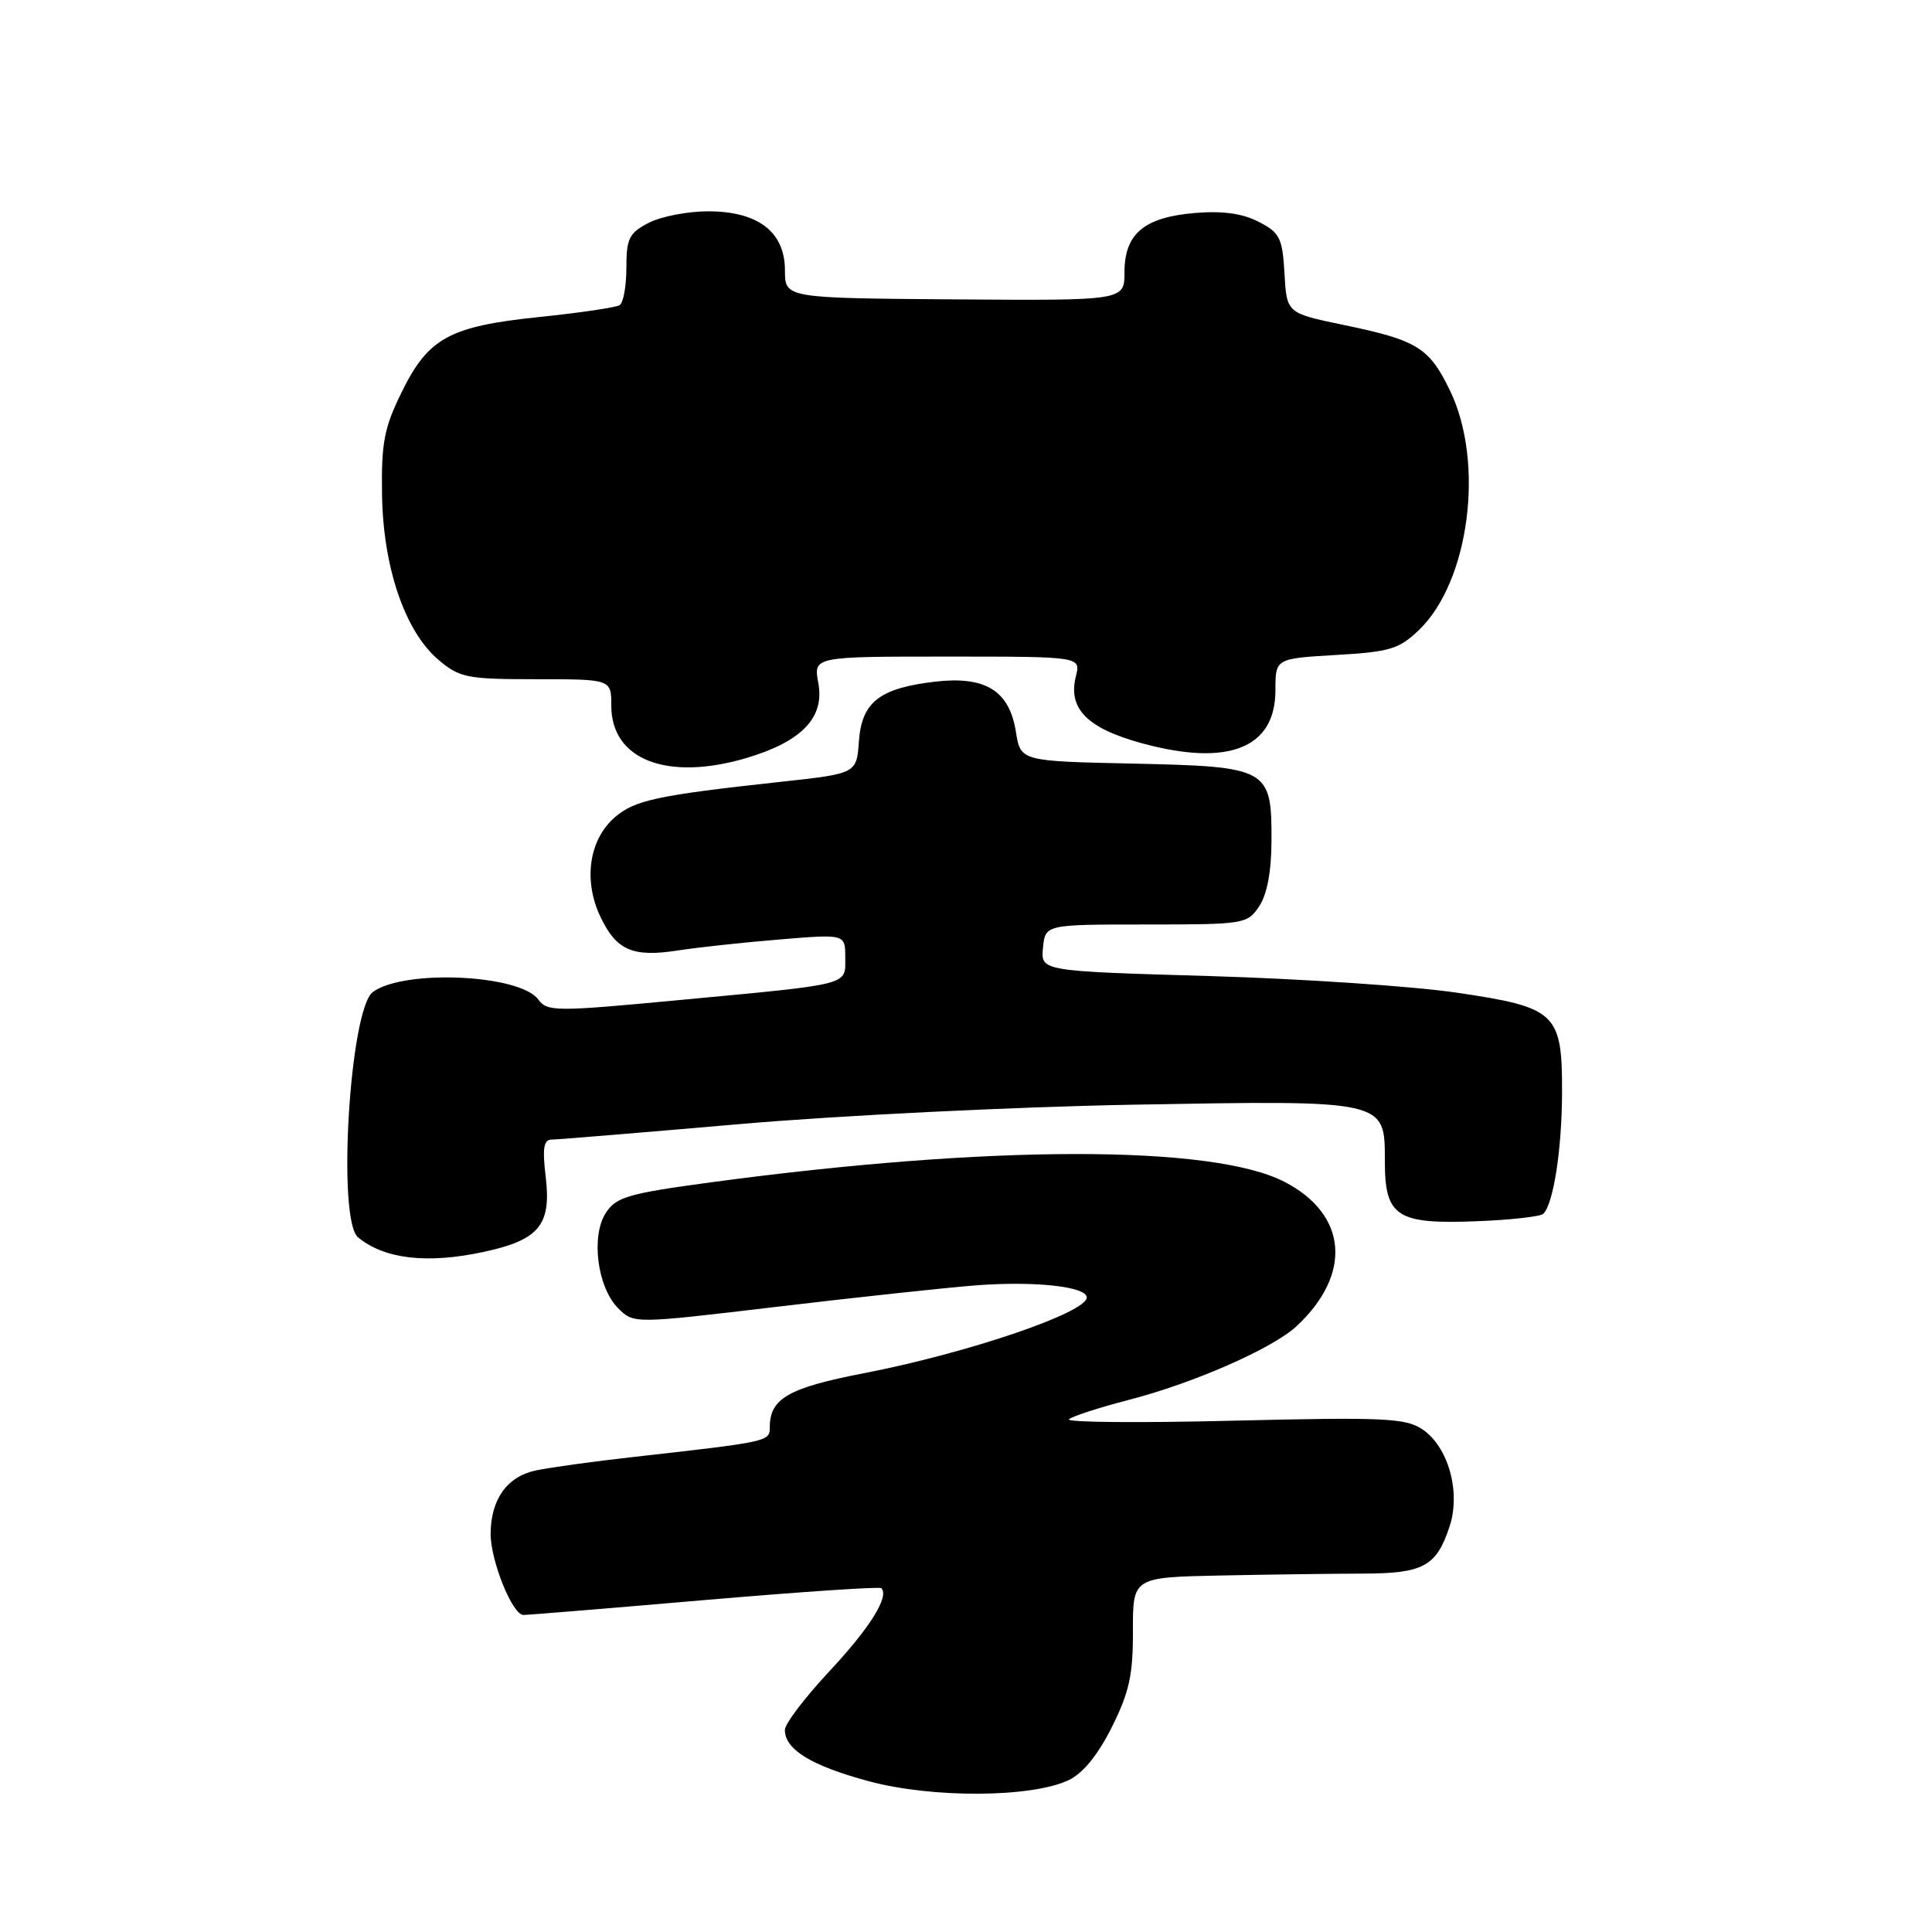 <?xml version="1.0" encoding="UTF-8" standalone="no"?>
<!DOCTYPE svg PUBLIC "-//W3C//DTD SVG 1.1//EN" "http://www.w3.org/Graphics/SVG/1.1/DTD/svg11.dtd" >
<svg xmlns="http://www.w3.org/2000/svg" xmlns:xlink="http://www.w3.org/1999/xlink" version="1.1" viewBox="0 0 256 256">
 <g >
 <path fill="currentColor"
d=" M 141.62 235.87 C 143.49 234.98 145.49 232.53 147.32 228.86 C 149.63 224.24 150.14 221.94 150.12 216.11 C 150.10 209.00 150.10 209.00 161.80 208.76 C 168.23 208.63 176.69 208.52 180.58 208.51 C 188.59 208.50 190.33 207.56 192.07 202.29 C 193.60 197.67 191.89 191.63 188.41 189.35 C 186.20 187.90 183.19 187.77 163.35 188.25 C 150.94 188.56 141.18 188.47 141.65 188.06 C 142.12 187.65 145.65 186.51 149.50 185.51 C 158.11 183.30 168.66 178.67 171.82 175.71 C 179.21 168.81 178.54 160.91 170.20 156.60 C 160.65 151.66 131.09 151.69 94.16 156.67 C 83.27 158.14 81.65 158.61 80.29 160.69 C 78.27 163.77 79.14 170.58 81.91 173.35 C 83.97 175.41 83.97 175.41 102.73 173.18 C 113.06 171.95 124.93 170.67 129.12 170.33 C 136.97 169.71 144.00 170.46 144.00 171.92 C 144.00 173.93 128.20 179.30 114.46 181.96 C 104.45 183.90 102.00 185.31 102.00 189.13 C 102.00 191.01 101.86 191.04 84.00 193.05 C 78.78 193.63 72.93 194.44 71.01 194.84 C 67.19 195.65 65.04 198.65 65.01 203.23 C 65.00 206.80 67.90 214.00 69.36 213.99 C 69.99 213.99 80.82 213.10 93.44 212.01 C 106.05 210.93 116.55 210.22 116.78 210.44 C 117.87 211.54 115.26 215.71 109.92 221.43 C 106.66 224.91 104.00 228.42 104.00 229.22 C 104.00 231.82 107.49 233.96 115.08 236.01 C 123.50 238.29 136.67 238.22 141.62 235.87 Z  M 64.06 165.89 C 71.40 164.32 73.06 162.34 72.32 156.04 C 71.85 152.12 72.03 151.00 73.11 151.00 C 73.87 151.00 85.07 150.07 98.00 148.95 C 110.93 147.82 134.32 146.67 150.00 146.38 C 183.80 145.78 183.50 145.71 183.50 153.87 C 183.50 161.22 185.07 162.24 195.67 161.82 C 200.16 161.65 204.14 161.20 204.50 160.83 C 205.84 159.49 206.95 152.33 206.98 144.86 C 207.01 134.20 206.27 133.49 193.00 131.53 C 187.22 130.68 172.46 129.69 160.20 129.33 C 137.90 128.68 137.90 128.68 138.20 125.59 C 138.50 122.50 138.50 122.50 151.87 122.50 C 164.90 122.50 165.28 122.44 166.85 120.08 C 167.90 118.51 168.47 115.47 168.48 111.37 C 168.51 101.81 168.08 101.57 150.08 101.18 C 135.23 100.86 135.23 100.86 134.61 96.95 C 133.74 91.49 130.55 89.54 123.84 90.33 C 116.52 91.20 114.18 93.04 113.81 98.23 C 113.50 102.50 113.50 102.50 103.50 103.59 C 87.07 105.38 84.08 106.02 81.45 108.31 C 78.05 111.27 77.27 116.66 79.55 121.46 C 81.68 125.95 83.84 126.88 89.90 125.93 C 92.43 125.54 98.44 124.88 103.25 124.49 C 112.00 123.76 112.00 123.76 112.00 126.86 C 112.00 130.61 113.02 130.35 90.04 132.51 C 73.64 134.06 72.51 134.06 71.34 132.45 C 68.90 129.11 53.56 128.41 49.41 131.44 C 46.34 133.69 44.64 161.63 47.44 163.95 C 50.91 166.83 56.58 167.50 64.06 165.89 Z  M 98.94 100.43 C 106.25 98.25 109.29 95.08 108.43 90.50 C 107.78 87.00 107.78 87.00 125.50 87.00 C 143.22 87.00 143.22 87.00 142.56 89.61 C 141.48 93.92 144.06 96.52 151.40 98.51 C 162.80 101.60 169.00 99.12 169.00 91.47 C 169.00 87.26 169.00 87.26 177.02 86.79 C 184.15 86.38 185.38 86.01 188.01 83.49 C 194.71 77.07 196.76 61.27 192.12 51.73 C 189.36 46.04 187.80 45.08 178.00 43.05 C 170.50 41.49 170.50 41.49 170.20 36.24 C 169.93 31.52 169.59 30.84 166.78 29.39 C 164.64 28.28 162.02 27.92 158.35 28.22 C 151.61 28.78 149.00 30.97 149.00 36.07 C 149.00 39.83 149.00 39.83 126.51 39.67 C 104.01 39.50 104.01 39.50 104.01 35.82 C 104.00 30.72 100.45 28.00 93.82 28.00 C 91.11 28.00 87.57 28.69 85.95 29.53 C 83.36 30.87 83.00 31.59 83.00 35.47 C 83.00 37.90 82.60 40.13 82.10 40.44 C 81.61 40.74 76.84 41.45 71.50 42.00 C 59.55 43.24 56.75 44.76 53.21 51.99 C 50.90 56.68 50.52 58.69 50.62 65.50 C 50.76 75.19 53.67 83.71 58.13 87.46 C 60.92 89.81 61.91 90.00 71.08 90.00 C 81.00 90.00 81.00 90.00 81.00 93.51 C 81.00 100.69 88.42 103.55 98.94 100.43 Z "/>
</g>
</svg>